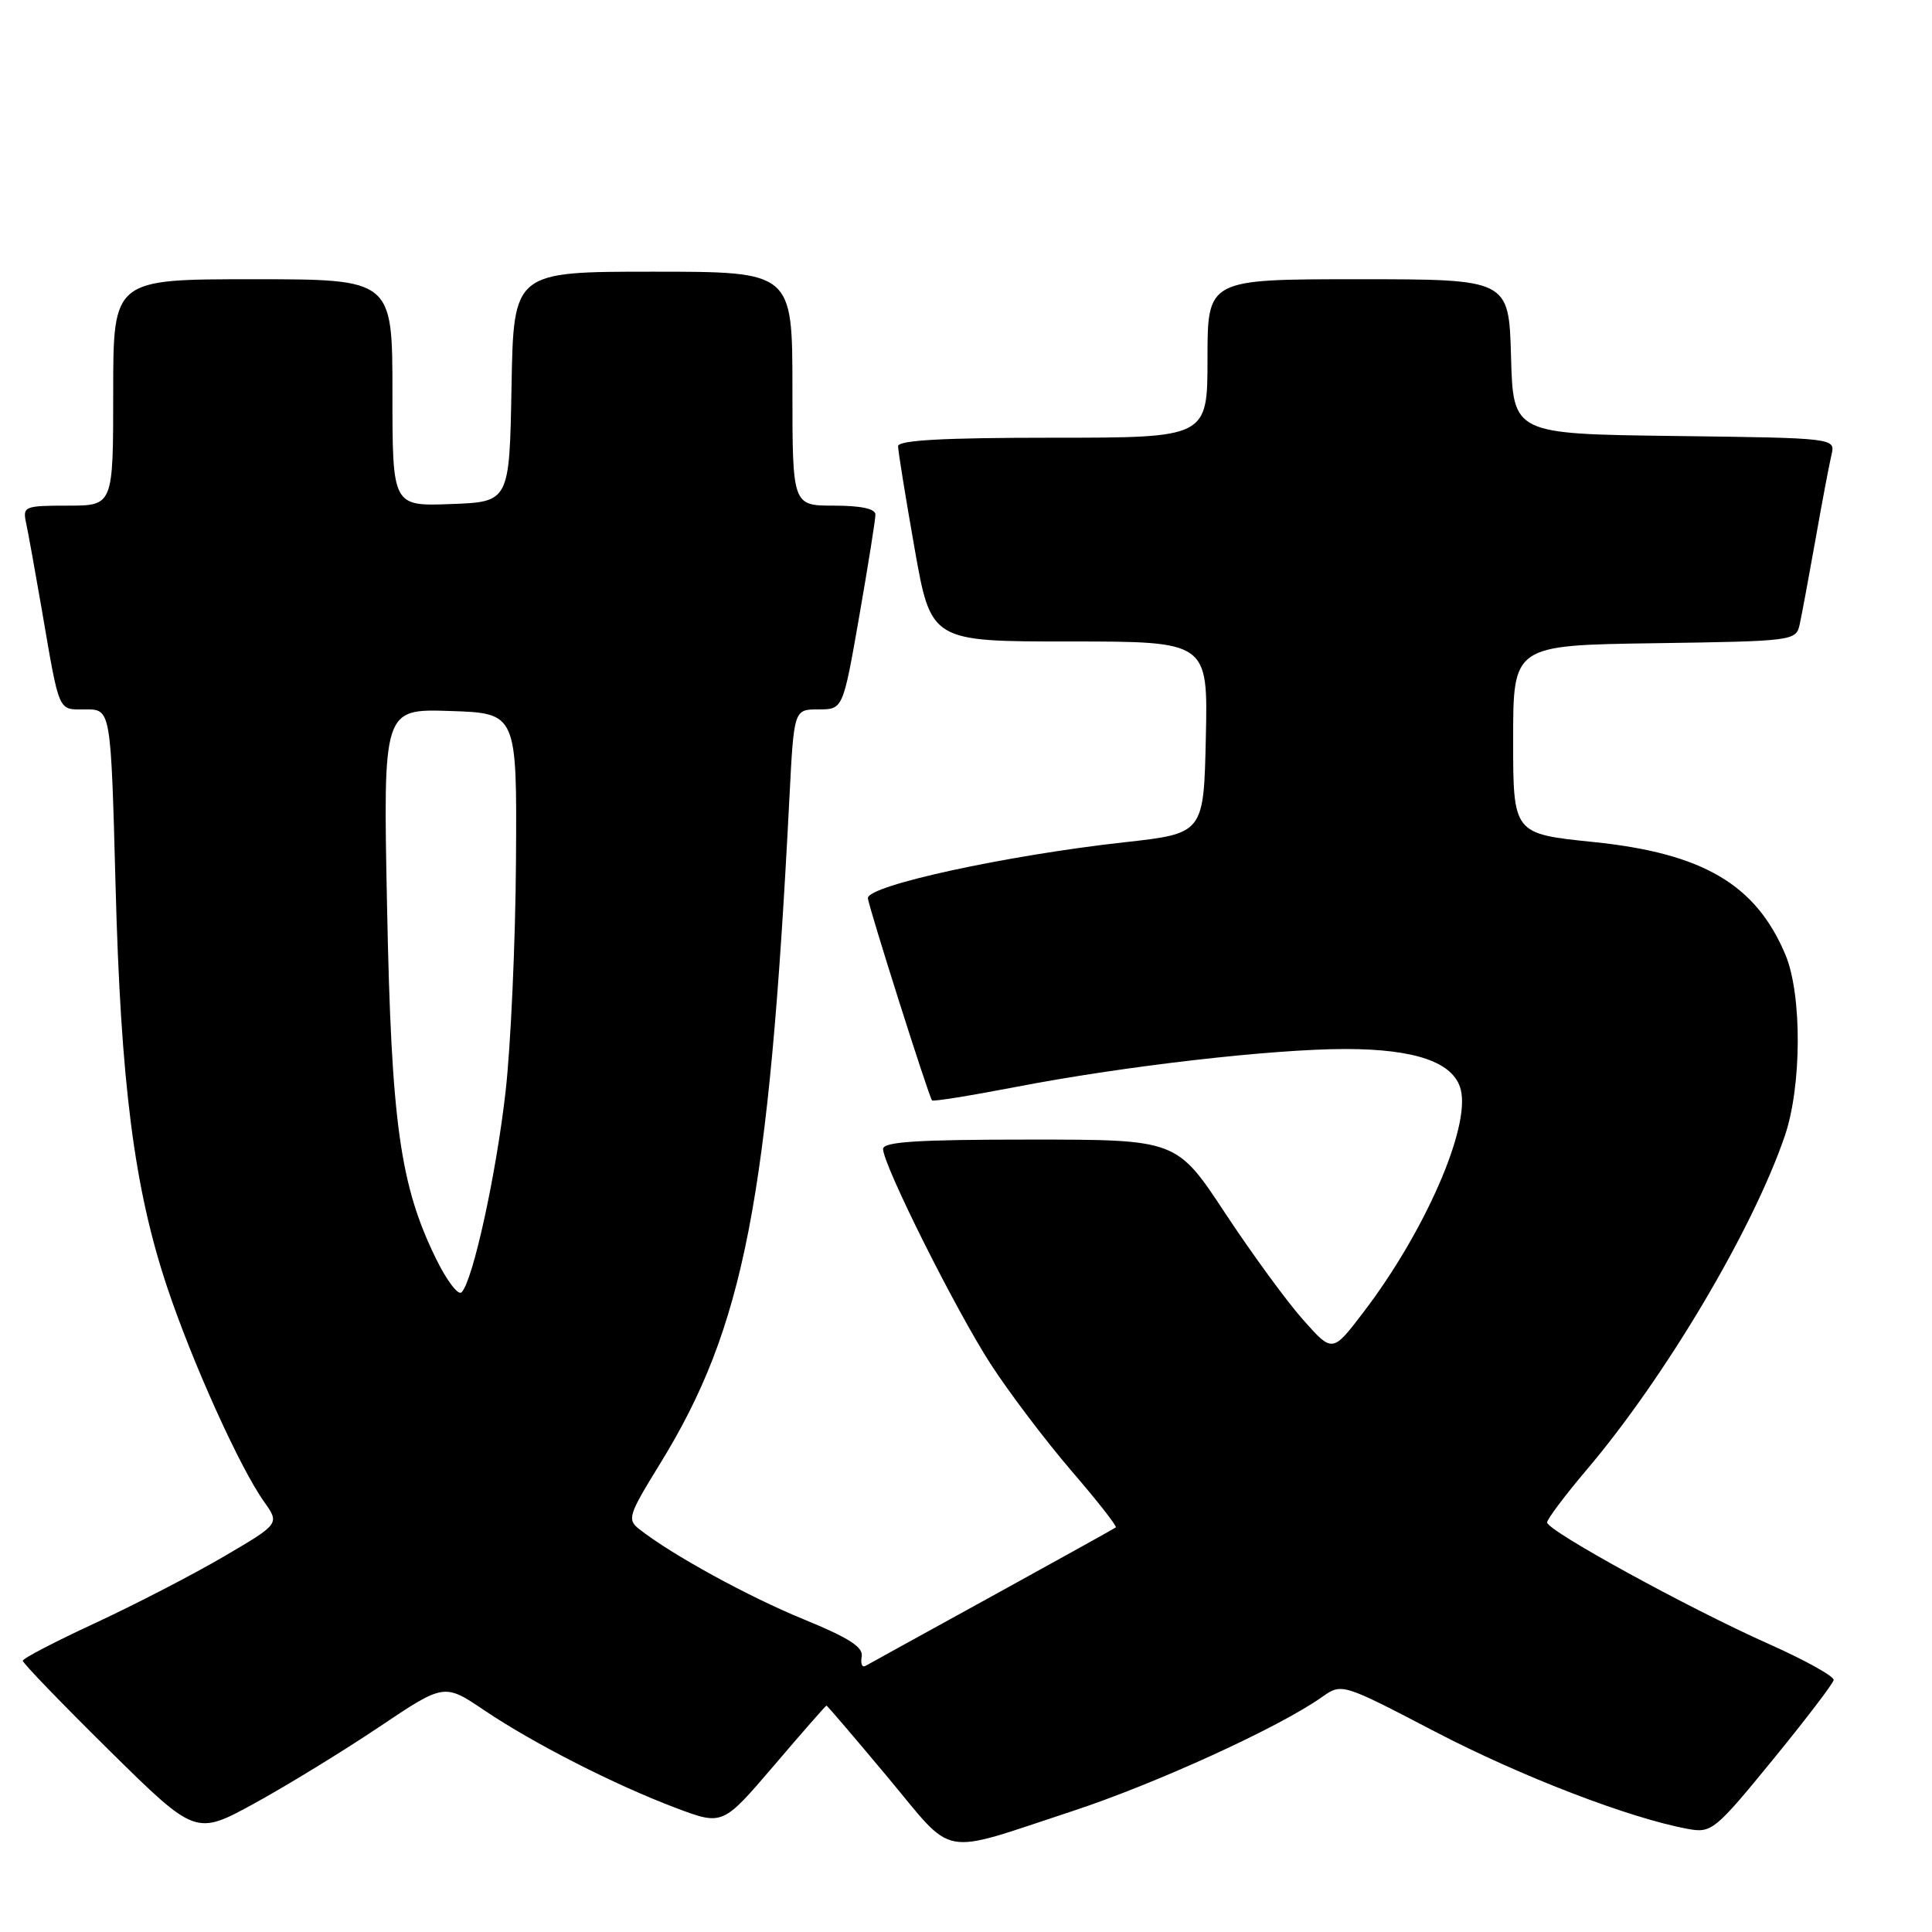 <?xml version="1.0" encoding="UTF-8" standalone="no"?>
<!DOCTYPE svg PUBLIC "-//W3C//DTD SVG 1.1//EN" "http://www.w3.org/Graphics/SVG/1.1/DTD/svg11.dtd" >
<svg xmlns="http://www.w3.org/2000/svg" xmlns:xlink="http://www.w3.org/1999/xlink" version="1.1" viewBox="0 0 256 256">
 <g >
 <path fill="currentColor"
d=" M 142.11 239.98 C 153.16 236.34 169.46 228.90 175.15 224.88 C 177.80 223.01 177.80 223.01 190.15 229.45 C 201.58 235.41 216.03 240.96 223.71 242.35 C 226.78 242.91 227.28 242.51 234.87 233.22 C 239.24 227.87 242.89 223.10 242.97 222.61 C 243.05 222.13 239.17 219.97 234.34 217.82 C 223.72 213.09 205.00 202.82 205.00 201.73 C 205.00 201.30 207.37 198.14 210.27 194.72 C 220.68 182.44 232.26 162.92 236.50 150.50 C 238.75 143.90 238.79 131.79 236.58 126.51 C 232.66 117.18 225.64 113.06 211.12 111.57 C 200.50 110.48 200.50 110.48 200.50 97.99 C 200.50 85.50 200.50 85.50 219.24 85.23 C 237.69 84.96 237.98 84.92 238.47 82.73 C 238.74 81.50 239.68 76.45 240.56 71.50 C 241.43 66.55 242.39 61.50 242.68 60.27 C 243.21 58.04 243.21 58.04 221.85 57.77 C 200.50 57.50 200.50 57.50 200.22 47.25 C 199.93 37.00 199.93 37.00 179.97 37.00 C 160.00 37.00 160.00 37.00 160.00 47.50 C 160.00 58.00 160.00 58.00 139.50 58.00 C 124.90 58.00 119.00 58.33 119.00 59.13 C 119.00 59.75 119.98 65.83 121.18 72.63 C 123.36 85.00 123.36 85.00 141.71 85.00 C 160.06 85.00 160.06 85.00 159.78 97.72 C 159.50 110.44 159.50 110.44 148.95 111.61 C 133.34 113.34 115.00 117.33 115.00 119.00 C 115.00 119.88 123.08 145.36 123.50 145.81 C 123.65 145.98 128.67 145.17 134.64 144.02 C 148.94 141.26 168.58 139.00 178.28 139.00 C 187.59 139.00 192.66 140.78 193.56 144.39 C 194.83 149.43 188.78 163.25 180.66 173.88 C 176.56 179.26 176.56 179.26 172.67 174.88 C 170.52 172.47 165.88 166.11 162.34 160.75 C 155.91 151.00 155.91 151.00 136.45 151.00 C 121.55 151.00 117.00 151.29 117.01 152.25 C 117.04 154.40 126.63 173.58 131.27 180.75 C 133.71 184.52 138.52 190.87 141.95 194.87 C 145.39 198.86 148.05 202.25 147.85 202.39 C 147.66 202.54 140.30 206.62 131.50 211.47 C 122.70 216.31 115.13 220.48 114.68 220.74 C 114.23 220.99 114.01 220.45 114.18 219.52 C 114.42 218.26 112.50 217.03 106.50 214.57 C 99.14 211.56 89.04 206.02 84.73 202.64 C 83.07 201.34 83.25 200.79 87.43 194.00 C 98.61 175.87 101.88 159.03 104.60 105.75 C 105.20 94.00 105.20 94.00 108.45 94.00 C 111.70 94.00 111.70 94.00 113.85 81.69 C 115.03 74.92 116.00 68.85 116.00 68.19 C 116.00 67.41 114.09 67.00 110.50 67.00 C 105.00 67.00 105.00 67.00 105.00 51.50 C 105.00 36.00 105.00 36.00 86.53 36.00 C 68.05 36.00 68.05 36.00 67.78 51.25 C 67.50 66.50 67.50 66.50 59.75 66.79 C 52.00 67.08 52.00 67.08 52.00 52.04 C 52.00 37.00 52.00 37.00 33.50 37.00 C 15.00 37.00 15.00 37.00 15.00 52.00 C 15.00 67.00 15.00 67.00 8.98 67.00 C 3.26 67.00 2.99 67.11 3.45 69.25 C 3.72 70.49 4.63 75.55 5.49 80.50 C 7.94 94.75 7.61 94.00 11.37 94.00 C 14.69 94.00 14.69 94.00 15.31 117.25 C 16.00 143.58 17.78 157.43 22.12 170.47 C 25.44 180.44 31.77 194.46 34.98 198.97 C 37.07 201.91 37.07 201.91 29.60 206.28 C 25.49 208.69 17.83 212.64 12.58 215.08 C 7.33 217.51 3.02 219.75 3.02 220.06 C 3.01 220.36 8.16 225.70 14.46 231.92 C 25.92 243.22 25.92 243.22 33.71 238.96 C 37.99 236.61 45.41 232.07 50.18 228.87 C 58.86 223.04 58.86 223.04 64.18 226.63 C 70.73 231.04 81.48 236.52 89.63 239.59 C 95.76 241.89 95.76 241.89 102.55 233.95 C 106.28 229.58 109.41 226.00 109.51 226.00 C 109.62 226.00 113.25 230.26 117.60 235.46 C 126.66 246.31 124.20 245.86 142.11 239.98 Z  M 57.77 166.78 C 53.00 157.04 51.85 148.78 51.29 120.21 C 50.76 93.92 50.76 93.92 59.63 94.21 C 68.50 94.50 68.50 94.50 68.37 114.06 C 68.30 124.81 67.68 138.54 67.00 144.56 C 65.76 155.59 62.66 169.74 61.16 171.24 C 60.71 171.69 59.19 169.68 57.77 166.78 Z "/>
</g>
</svg>